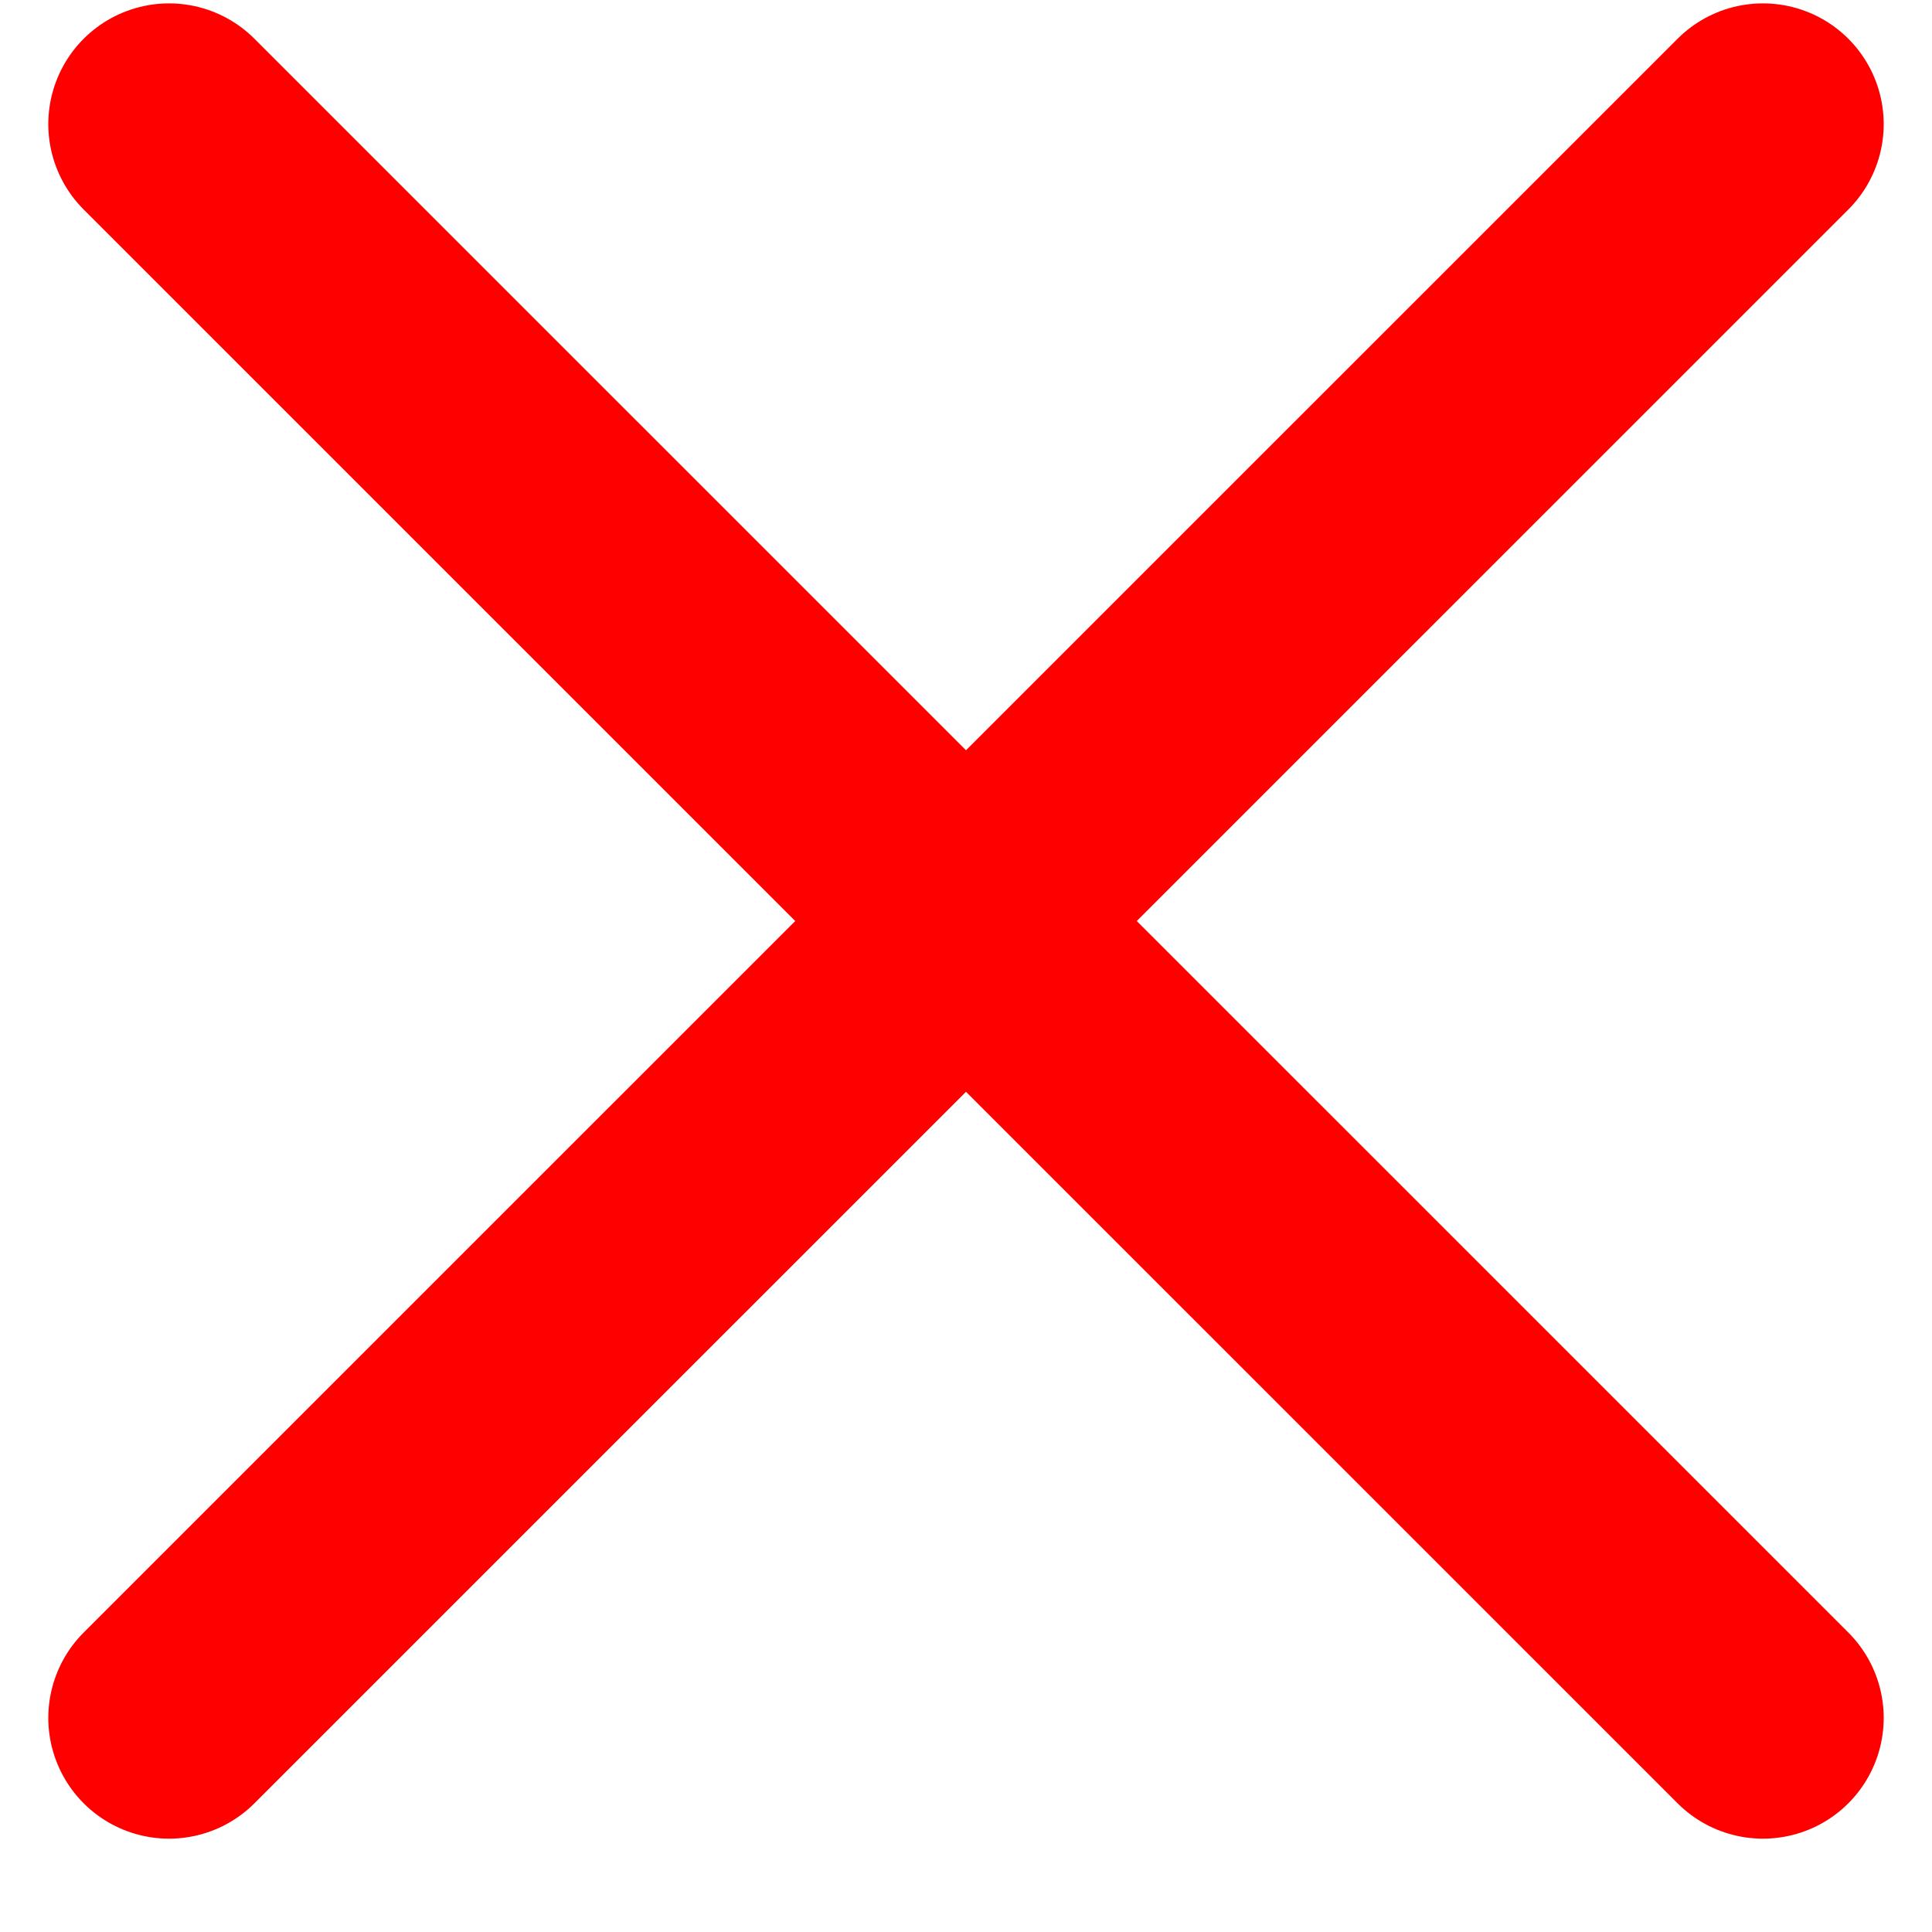 <svg width="16" height="16" viewBox="0 0 16 16" fill="none" xmlns="http://www.w3.org/2000/svg">
<path d="M14.6 1.028L1.4 14.227M1.4 1.028L14.6 14.227" stroke="#FF0000" stroke-width="2" stroke-linecap="round" stroke-linejoin="round"/>
</svg>
